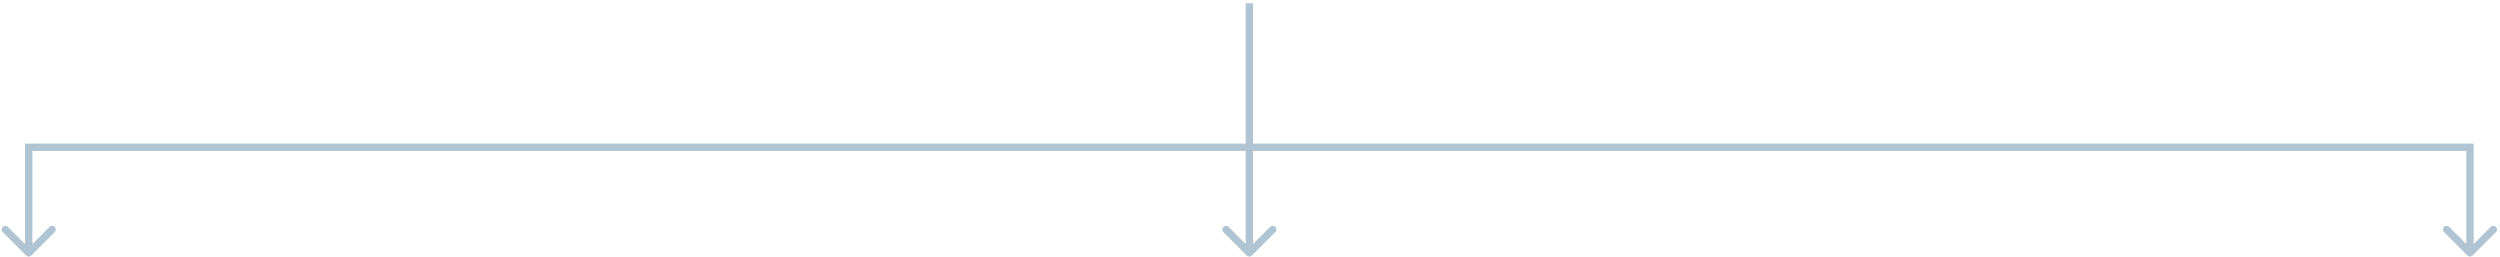 <svg width="681" height="70" viewBox="0 0 681 70" fill="none" xmlns="http://www.w3.org/2000/svg">
<path fill-rule="evenodd" clip-rule="evenodd" d="M679.892 63.23L673.528 69.594C673.137 69.984 672.504 69.984 672.113 69.594L665.75 63.23C665.359 62.839 665.359 62.206 665.75 61.816C666.14 61.425 666.773 61.425 667.164 61.816L671.821 66.472L671.821 41.117L341.321 41.117L341.321 66.472L345.977 61.816C346.368 61.425 347.001 61.425 347.392 61.816C347.782 62.206 347.782 62.839 347.392 63.23L341.028 69.594C340.637 69.984 340.004 69.984 339.614 69.594L333.25 63.23C332.859 62.839 332.859 62.206 333.25 61.816C333.64 61.425 334.273 61.425 334.664 61.816L339.321 66.472L339.321 41.117L8.821 41.117L8.821 66.472L13.477 61.816C13.868 61.425 14.501 61.425 14.892 61.816C15.282 62.206 15.282 62.839 14.892 63.23L8.528 69.594C8.137 69.984 7.504 69.984 7.114 69.594L0.75 63.23C0.359 62.839 0.359 62.206 0.75 61.816C1.14 61.425 1.773 61.425 2.164 61.816L6.821 66.472L6.821 39.117L339.321 39.117L339.321 0.887L341.321 0.887L341.321 39.117L673.821 39.117L673.821 66.472L678.477 61.816C678.868 61.425 679.501 61.425 679.892 61.816C680.282 62.206 680.282 62.839 679.892 63.23Z" fill="#B0C4D4"/>
</svg>
